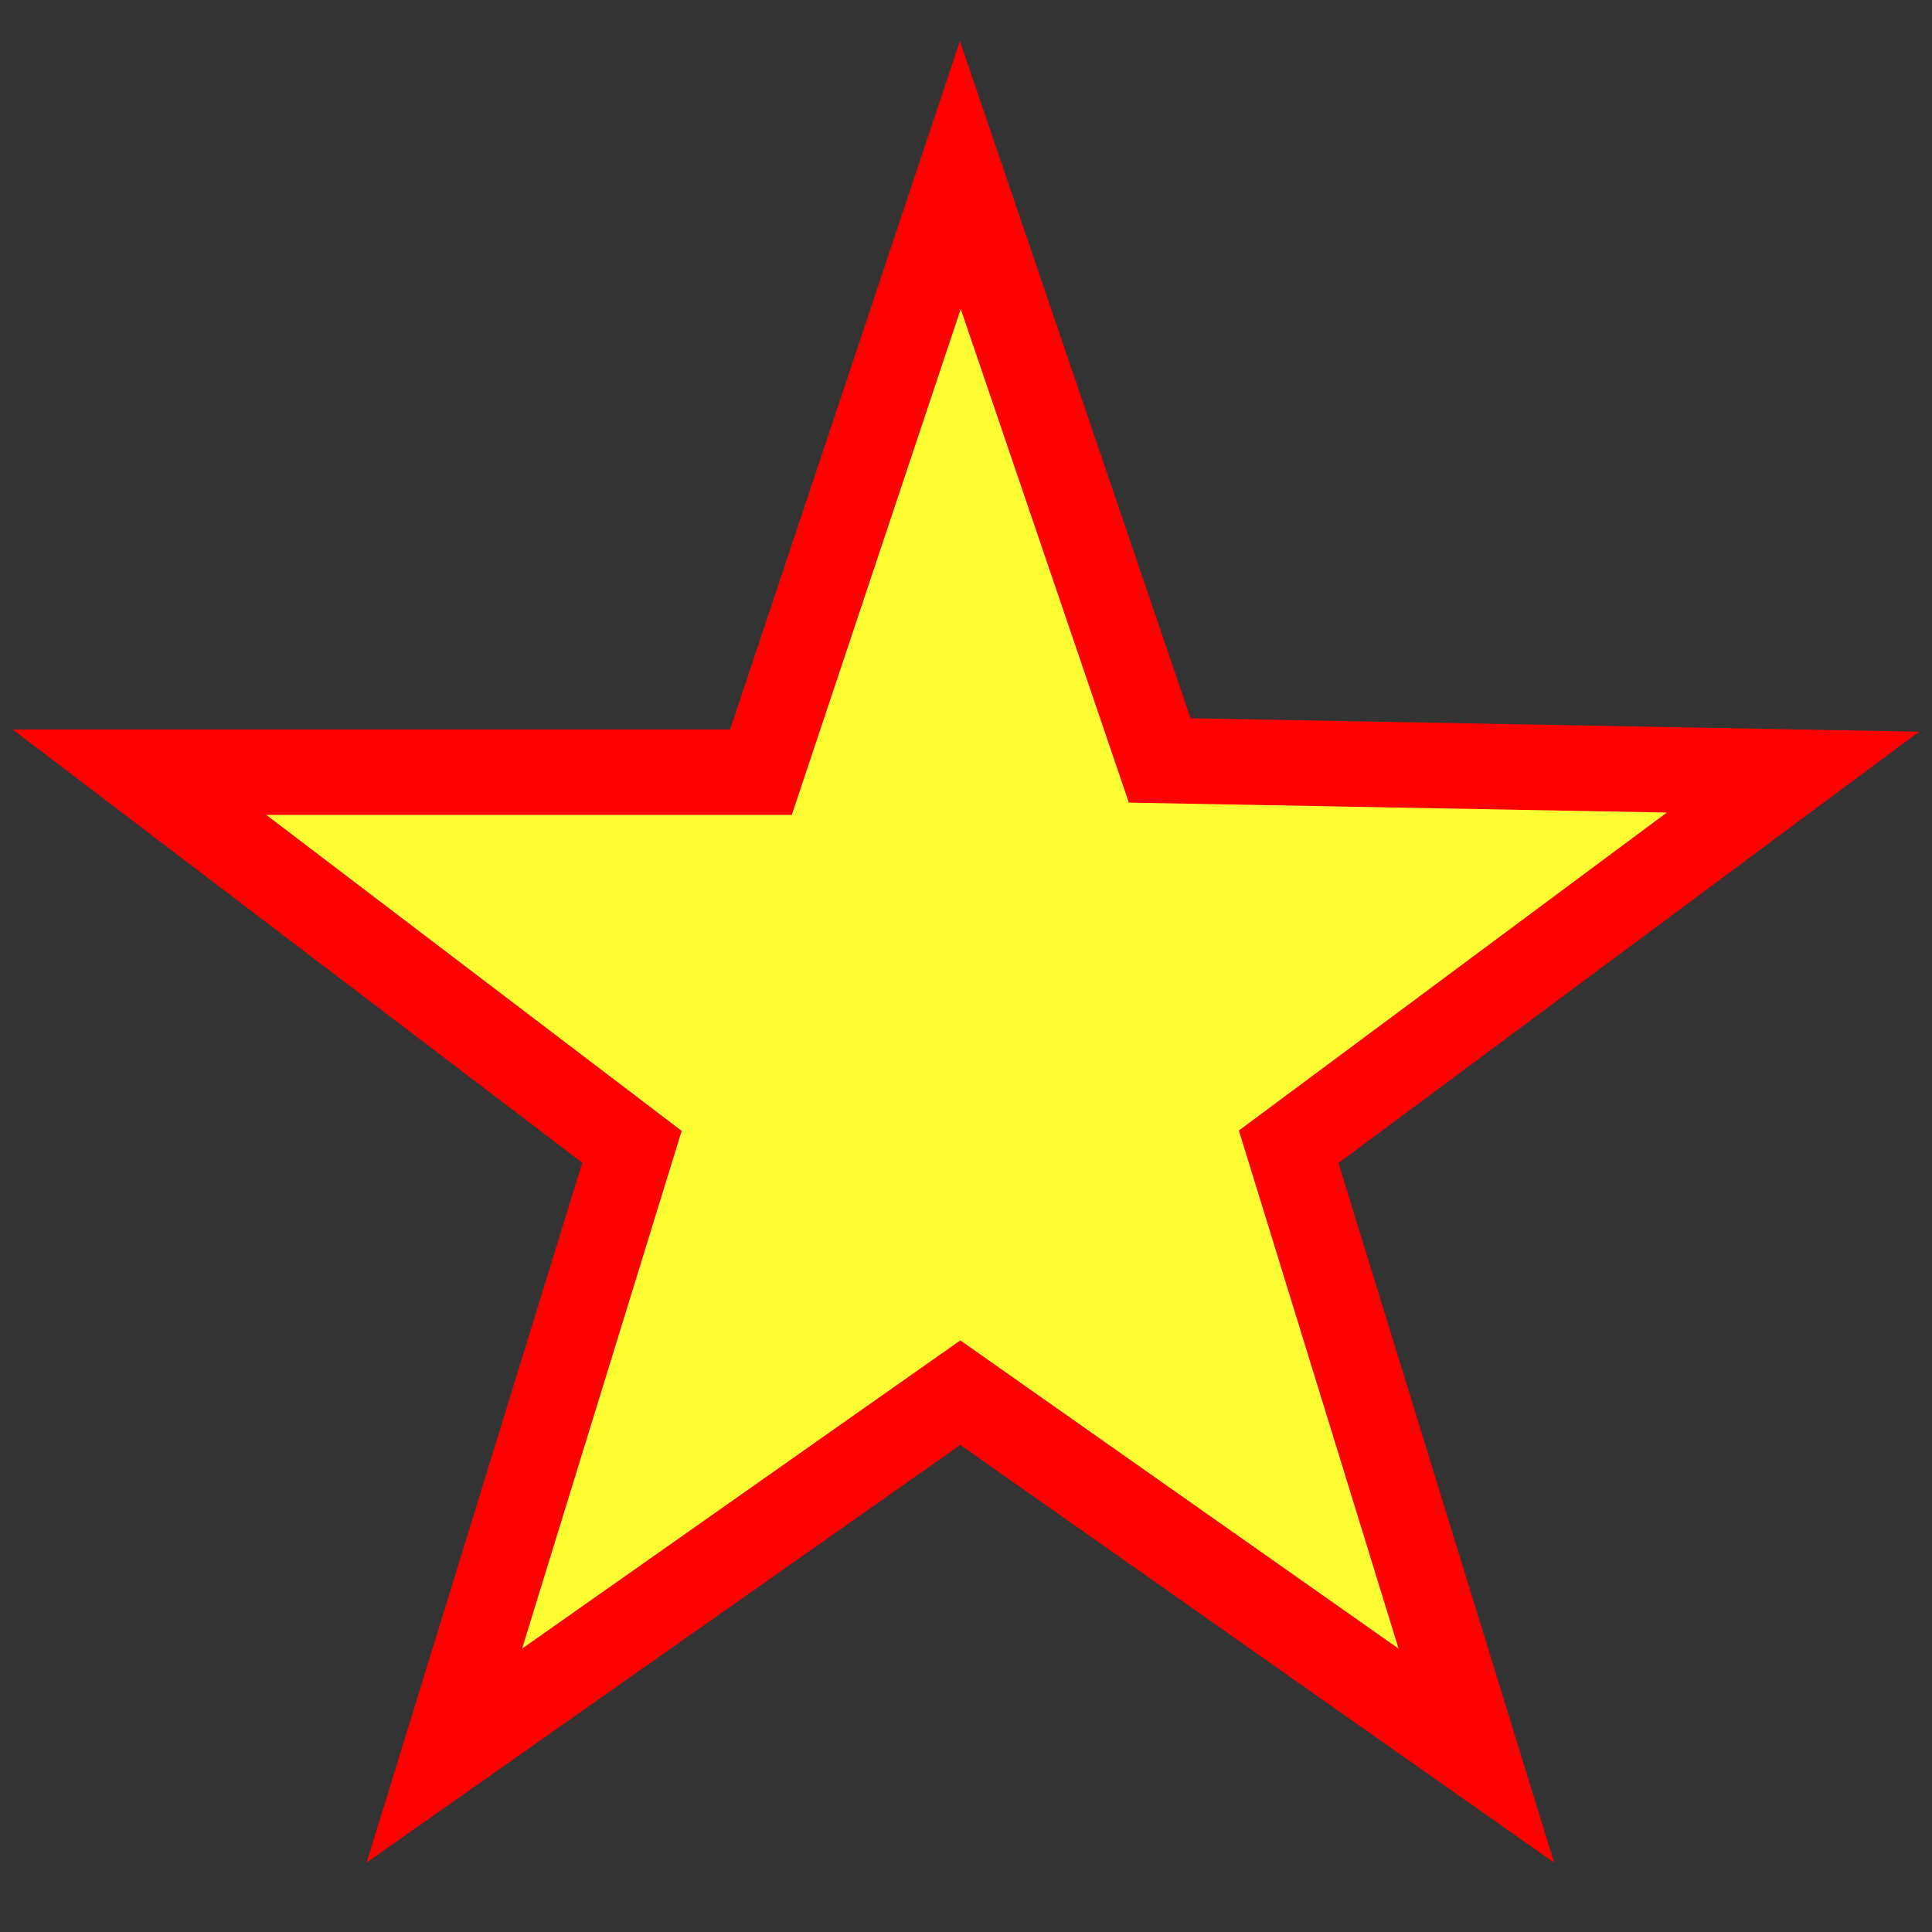 <?xml version="1.0" encoding="UTF-8" standalone="no"?>
<!-- Created with Inkscape (http://www.inkscape.org/) -->

<svg
   xmlns:dc="http://purl.org/dc/elements/1.1/"
   xmlns:cc="http://creativecommons.org/ns#"
   xmlns:rdf="http://www.w3.org/1999/02/22-rdf-syntax-ns#"
   xmlns:svg="http://www.w3.org/2000/svg"
   xmlns="http://www.w3.org/2000/svg"
   version="1.1"
   width="100"
   height="100"
   id="svg2">
  <rect width="100%" height="100%" fill="#333333" stroke="none"/>
  <defs
     id="defs4" />
  <g
     transform="translate(-100.103,-228.902)"
     id="layer1">
    <polygon
       points="80,114 36,145 52,93 10,61 63,61 80,10 97,60 151,61 108,93 124,145 "
       transform="matrix(0.607,0,0,0.606,101.249,231.902)"
       id="polygon4069"
       style="fill:#ffff33;stroke:#ff0000;stroke-width:7.301" />
  </g>
</svg>
